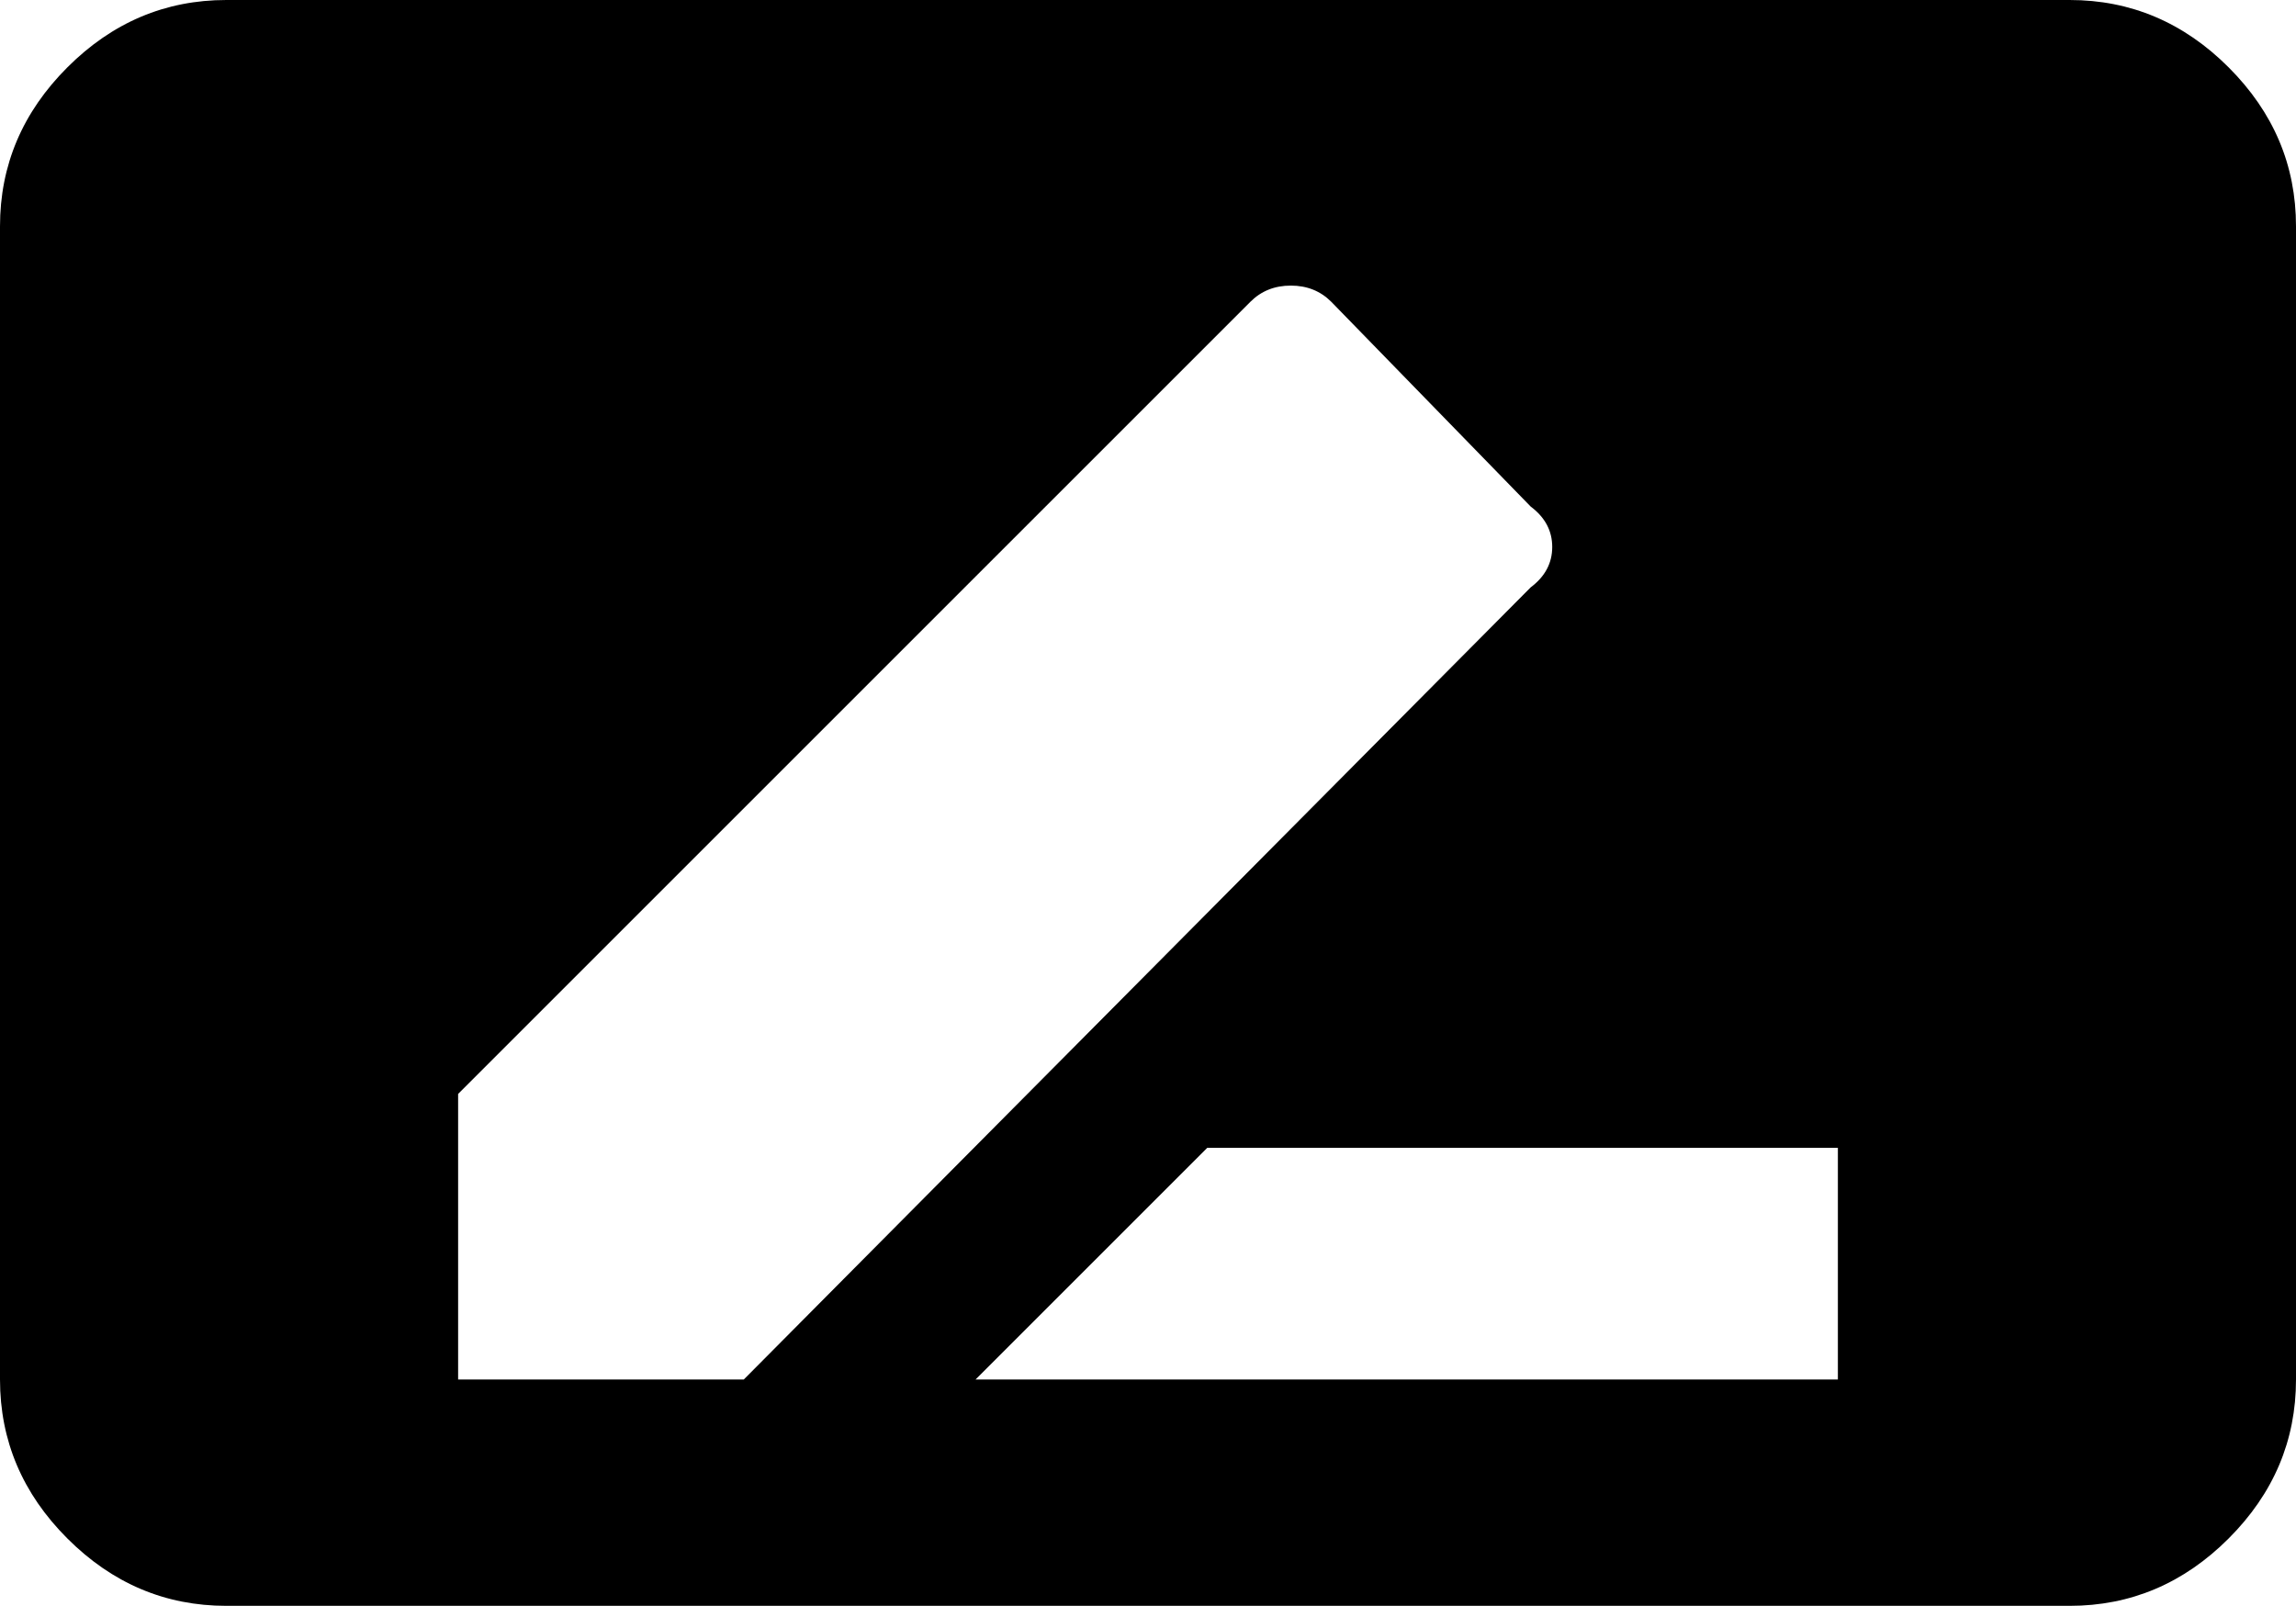 <svg xmlns="http://www.w3.org/2000/svg" viewBox="43 43 426 298">
      <g transform="scale(1 -1) translate(0 -384)">
        <path d="M427 341Q444 341 456.5 328.5Q469 316 469 299V85Q469 68 456.5 55.5Q444 43 427 43H85Q68 43 55.5 55.5Q43 68 43 85V299Q43 316 55.5 328.5Q68 341 85 341ZM384 85V128H267L224 85ZM128 85H181L327 232Q331 235 331.0 239.5Q331 244 327 247L290 285Q287 288 282.5 288.0Q278 288 275 285L128 138Z" />
      </g>
    </svg>